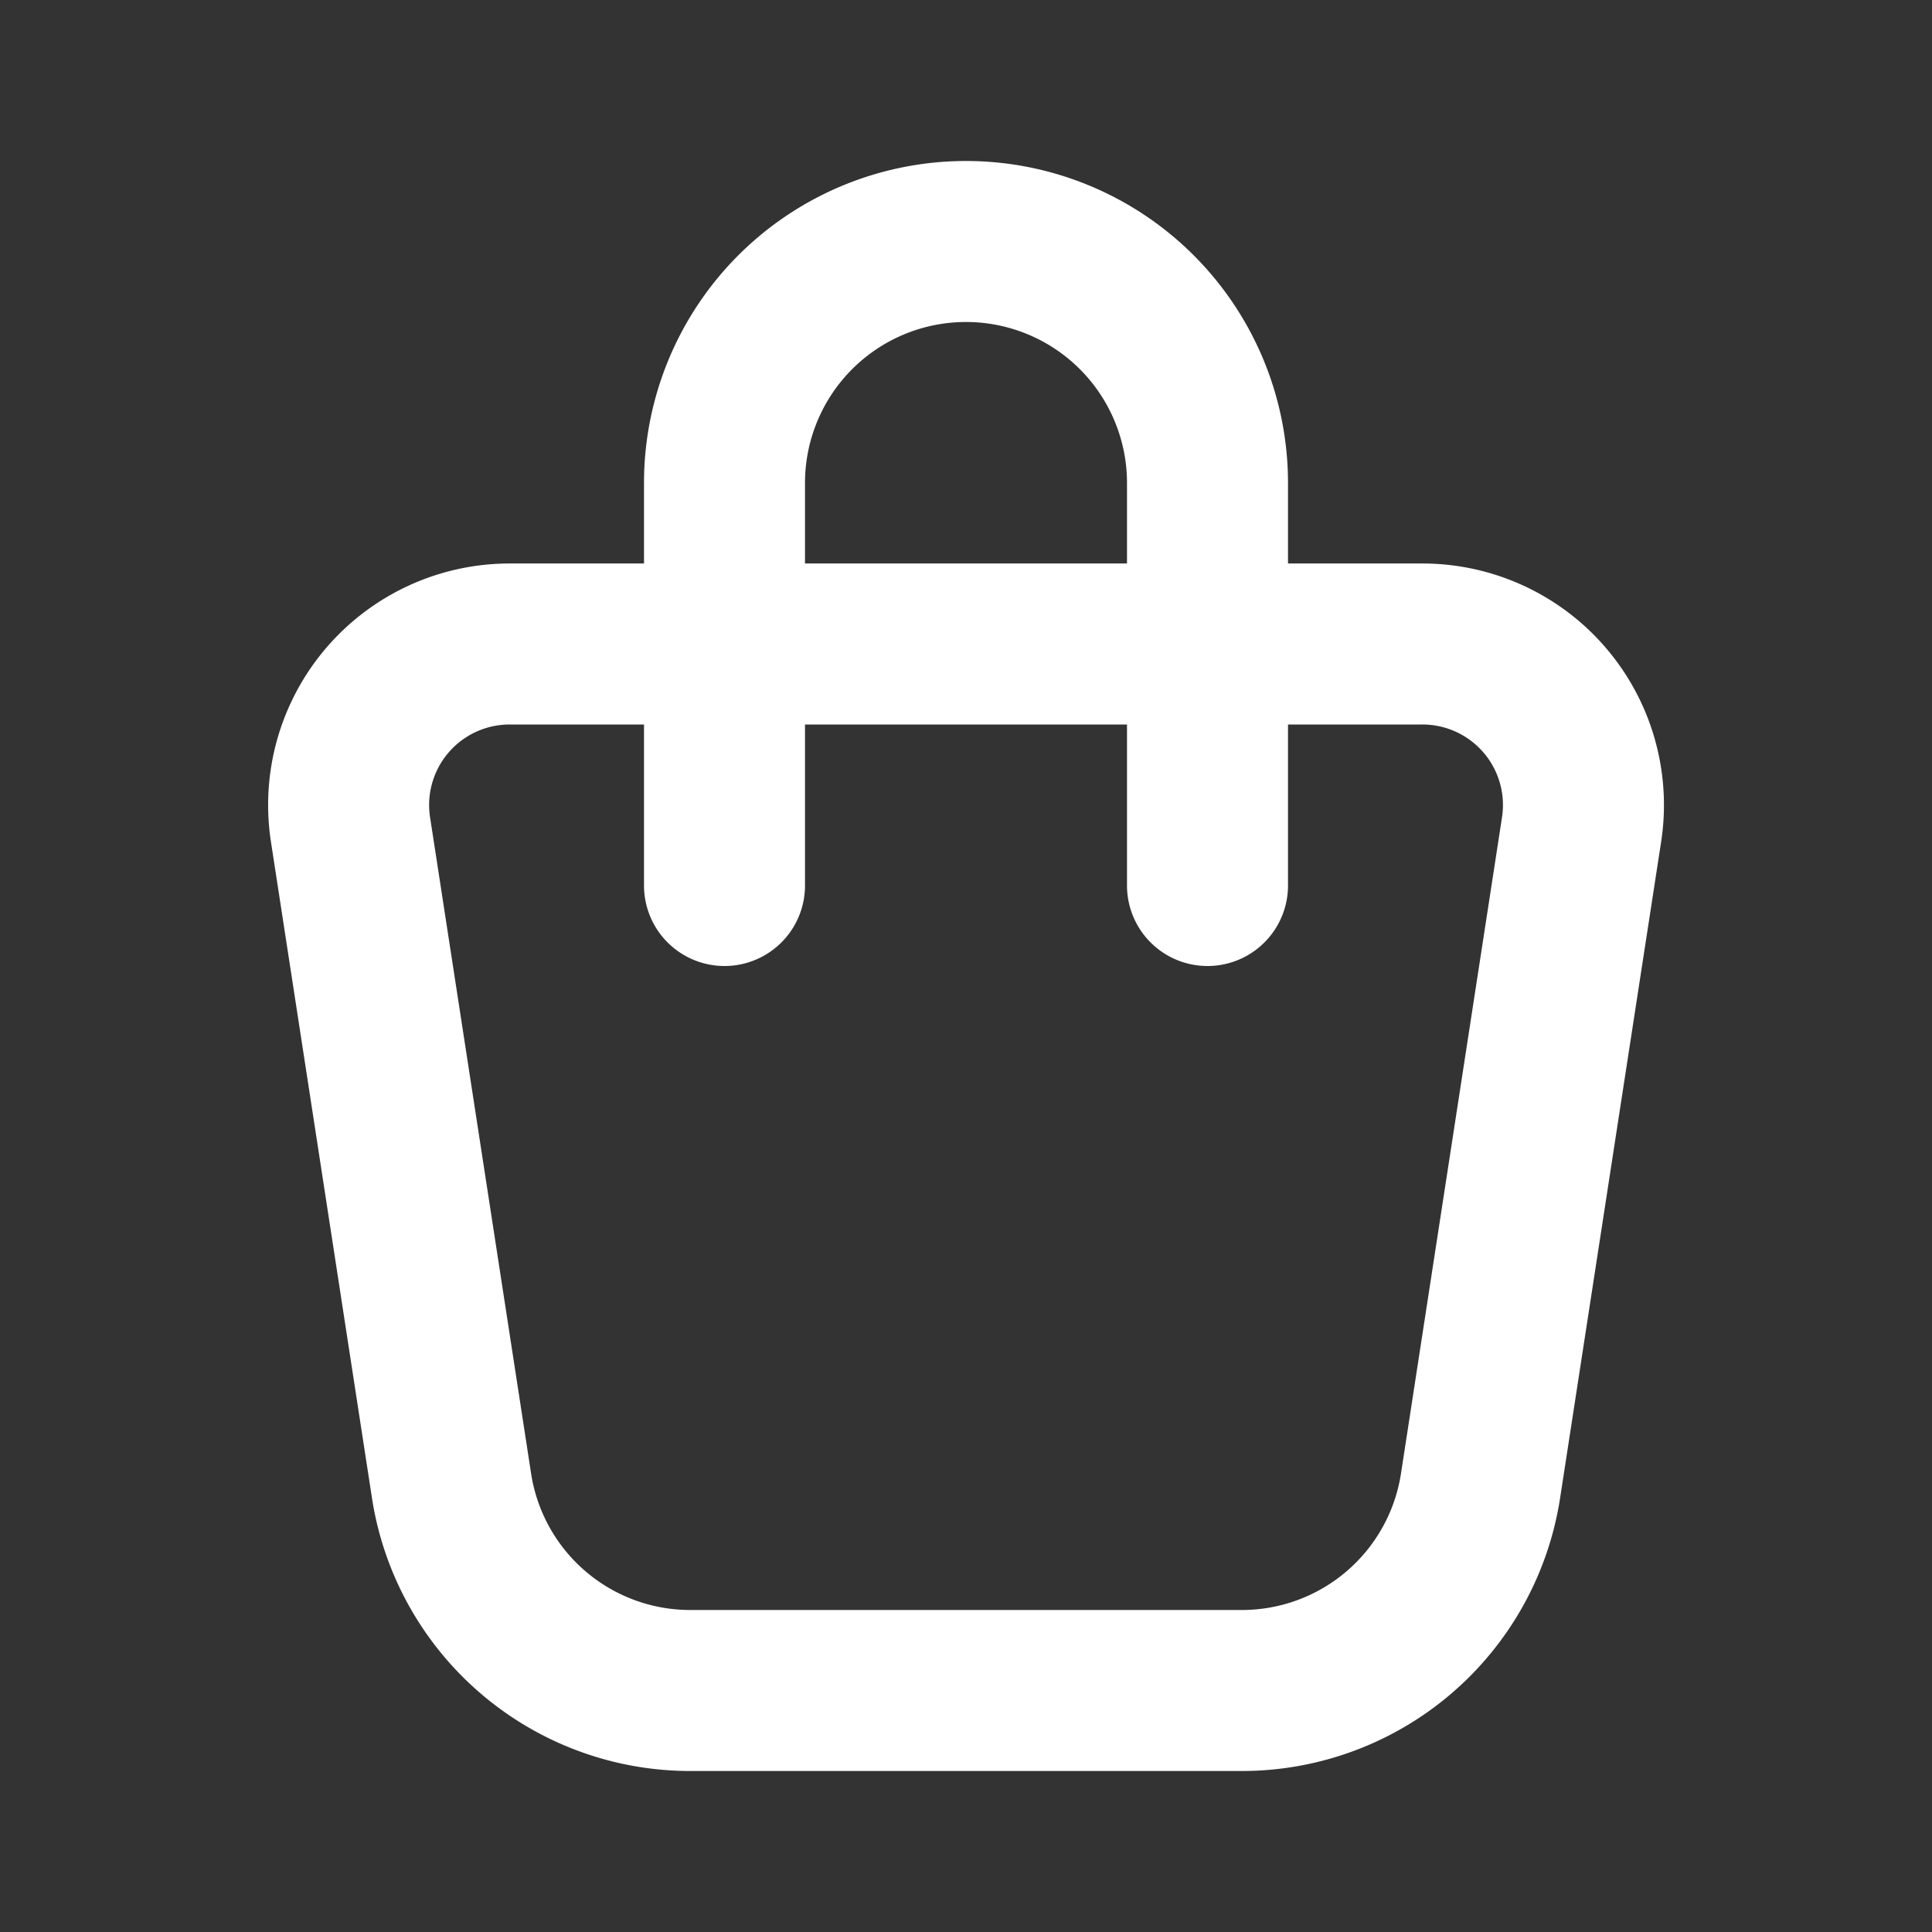 <svg xmlns="http://www.w3.org/2000/svg" width="24" height="24" viewBox="0 0 24 24" stroke-width="2" stroke="#fff"
		 fill="none" stroke-linecap="round" stroke-linejoin="round">
	<rect x="0" y="0" width="24" height="24" fill="#333333" stroke="none"/>
	<path stroke="none" d="M0 0h24v24H0z" fill="none"/>
	<path
		d="M6.331 8h11.339a2 2 0 0 1 1.977 2.304l-1.255 8.152a3 3 0 0 1 -2.966 2.544h-6.852a3 3 0 0 1 -2.965 -2.544l-1.255 -8.152a2 2 0 0 1 1.977 -2.304z"/>
	<path d="M9 11v-5a3 3 0 0 1 6 0v5"/>
</svg>


